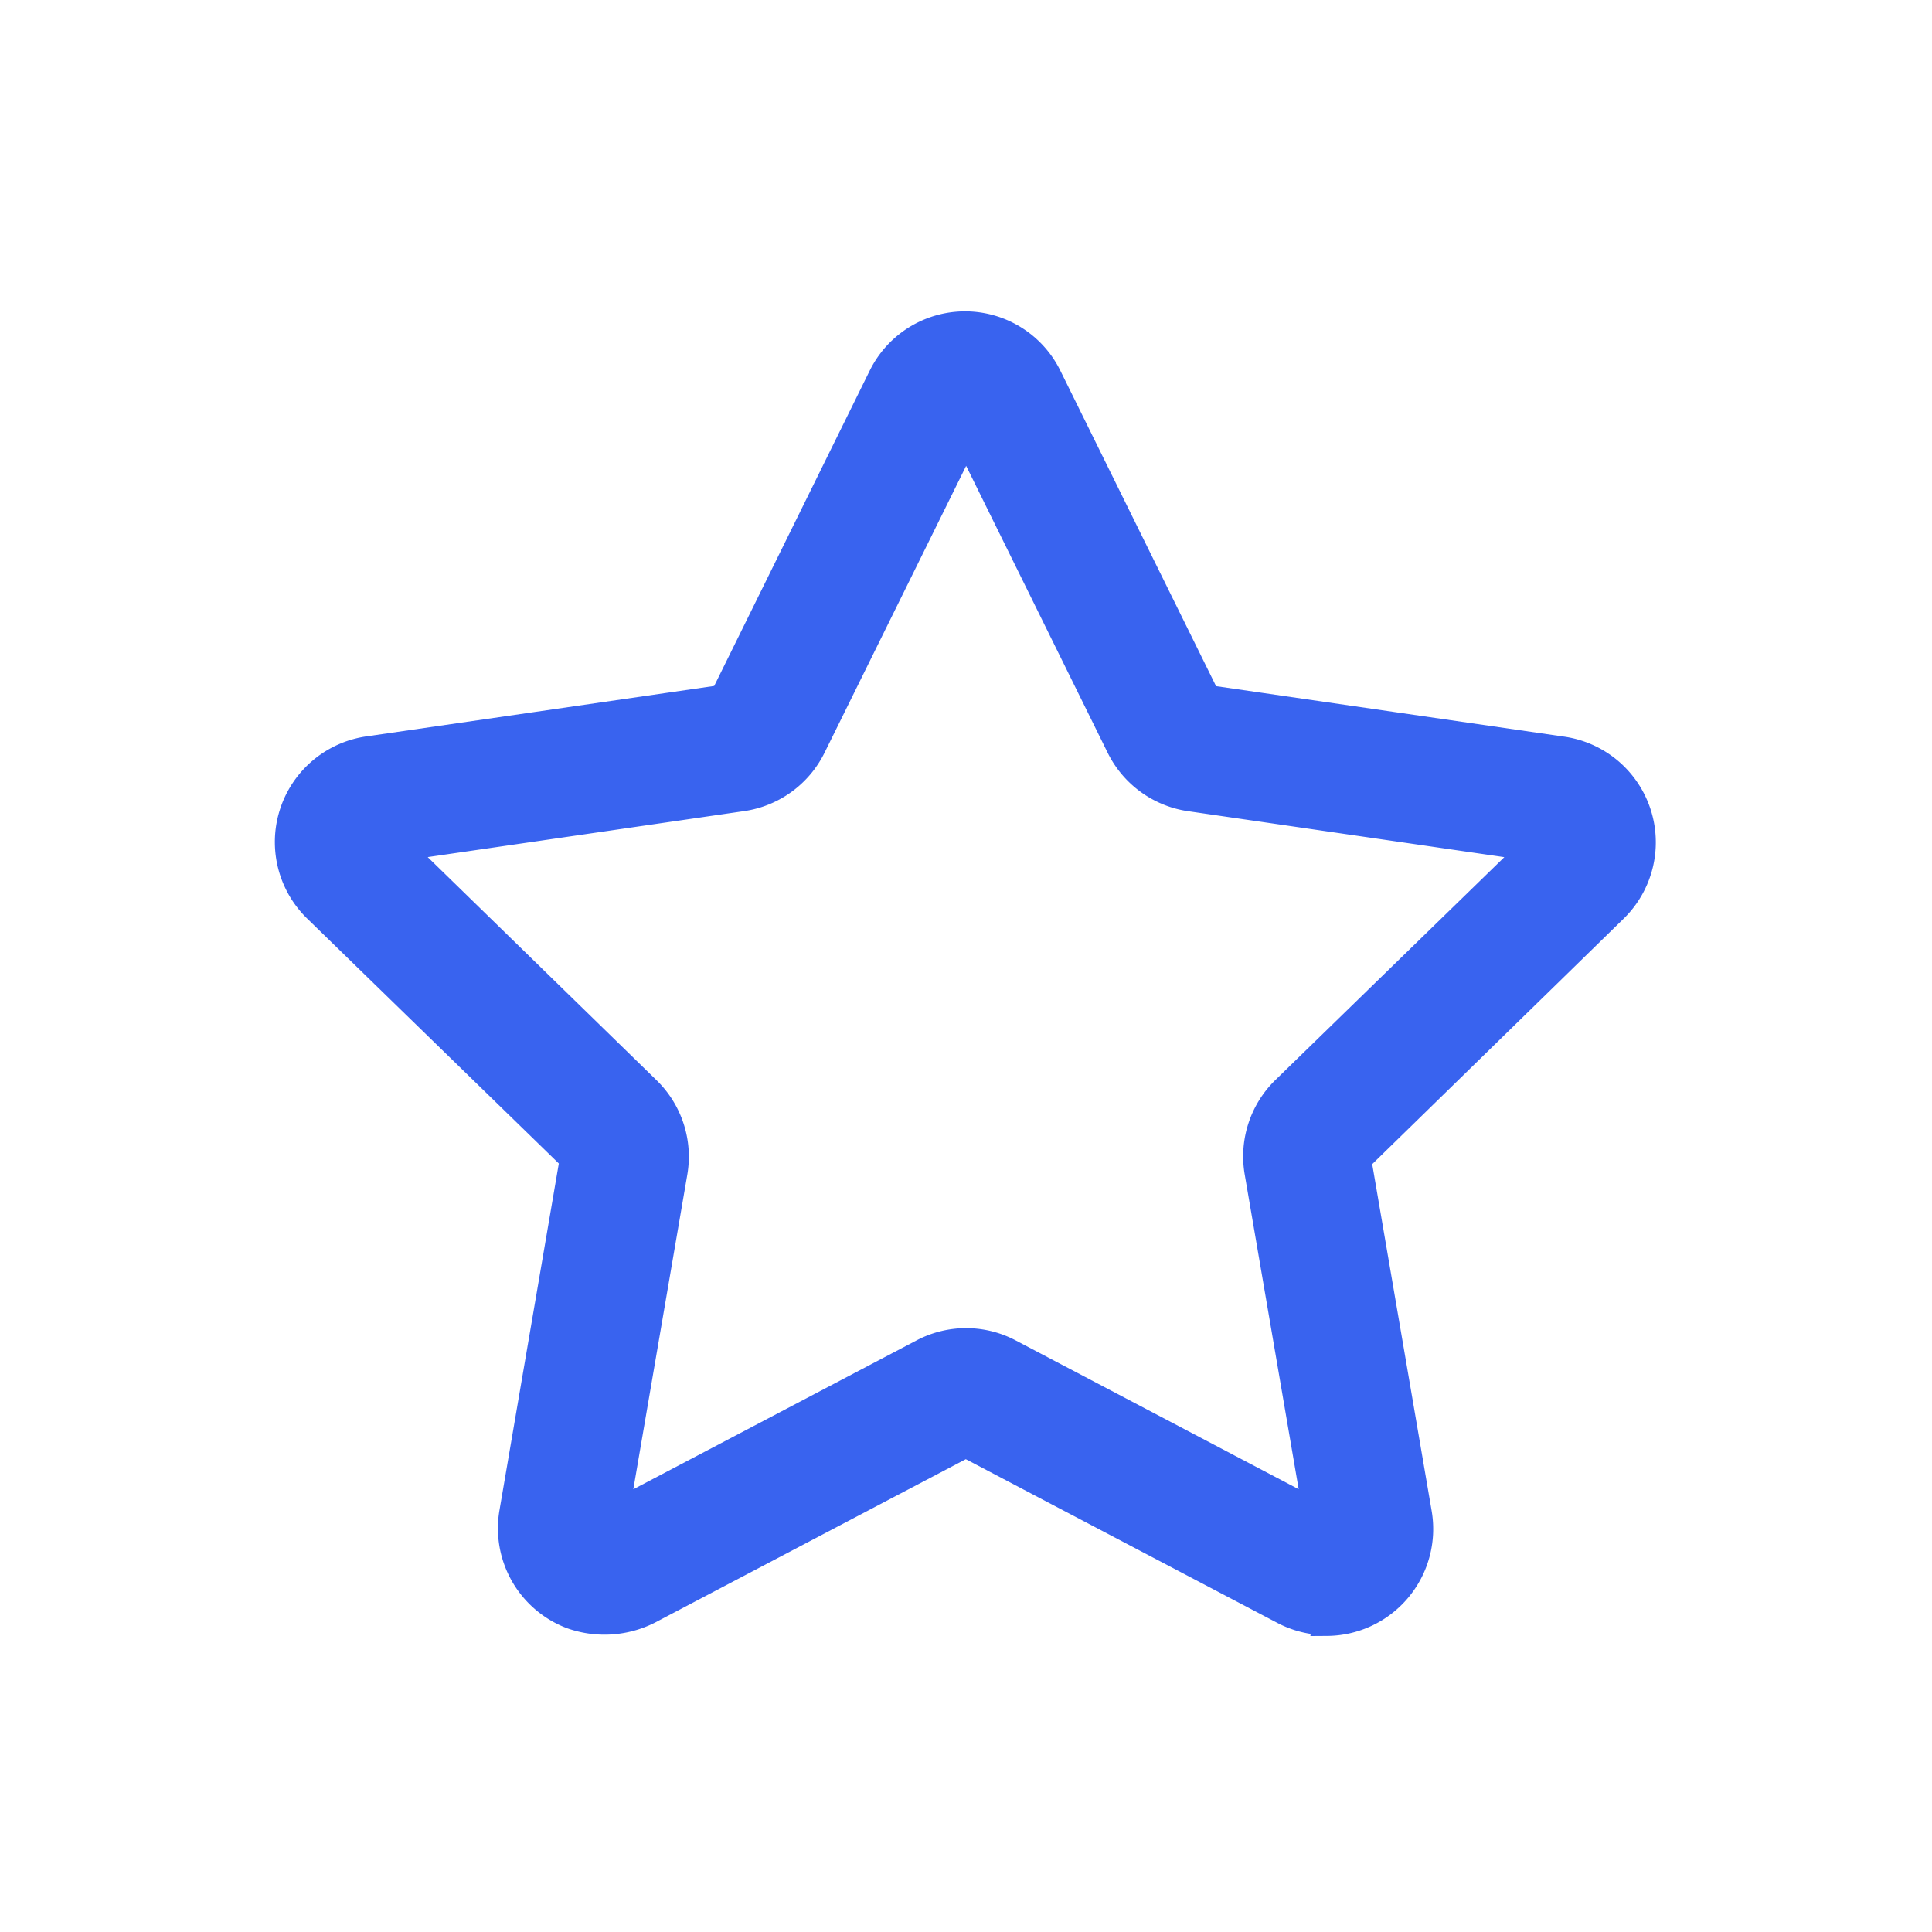 <svg xmlns="http://www.w3.org/2000/svg" width="20" height="20" viewBox="0 0 20 20">
  <g id="组_3738" data-name="组 3738" transform="translate(-653 -1479)">
    <rect id="矩形_2558" data-name="矩形 2558" width="20" height="20" transform="translate(653 1479)" fill="#dee2e8" opacity="0"/>
    <path id="路径_4433" data-name="路径 4433" d="M1177.739,991.434a.957.957,0,0,1-.446-.111l-3.292-1.73-3.249,1.708a1.008,1.008,0,0,1-.831.069.955.955,0,0,1-.6-1.052l.628-3.669-2.663-2.592a.955.955,0,0,1,.529-1.628l3.681-.534,1.644-3.333a.95.95,0,0,1,1.706,0l1.646,3.335,3.68.534a.955.955,0,0,1,.538,1.625l-2.663,2.6.629,3.669a.957.957,0,0,1-.938,1.117Zm-9.488-7.87,2.445,2.384a.953.953,0,0,1,.274.844l-.577,3.363a.1.1,0,0,0,.144.1l3.023-1.589a.95.95,0,0,1,.888,0l3.022,1.589a.1.1,0,0,0,.143-.1l-.577-3.365a.955.955,0,0,1,.274-.845l2.445-2.38a.1.1,0,0,0-.054-.168l-3.378-.491a.956.956,0,0,1-.719-.523l-1.511-3.063a.1.1,0,0,0-.177,0l-1.512,3.063a.954.954,0,0,1-.718.522l-3.378.491A.1.1,0,0,0,1168.25,983.565Zm-.143-.14" transform="translate(-511.003 504.343)" fill="#3963ef" stroke="#3963ef" stroke-width="0.3"/>
  </g>
</svg>
